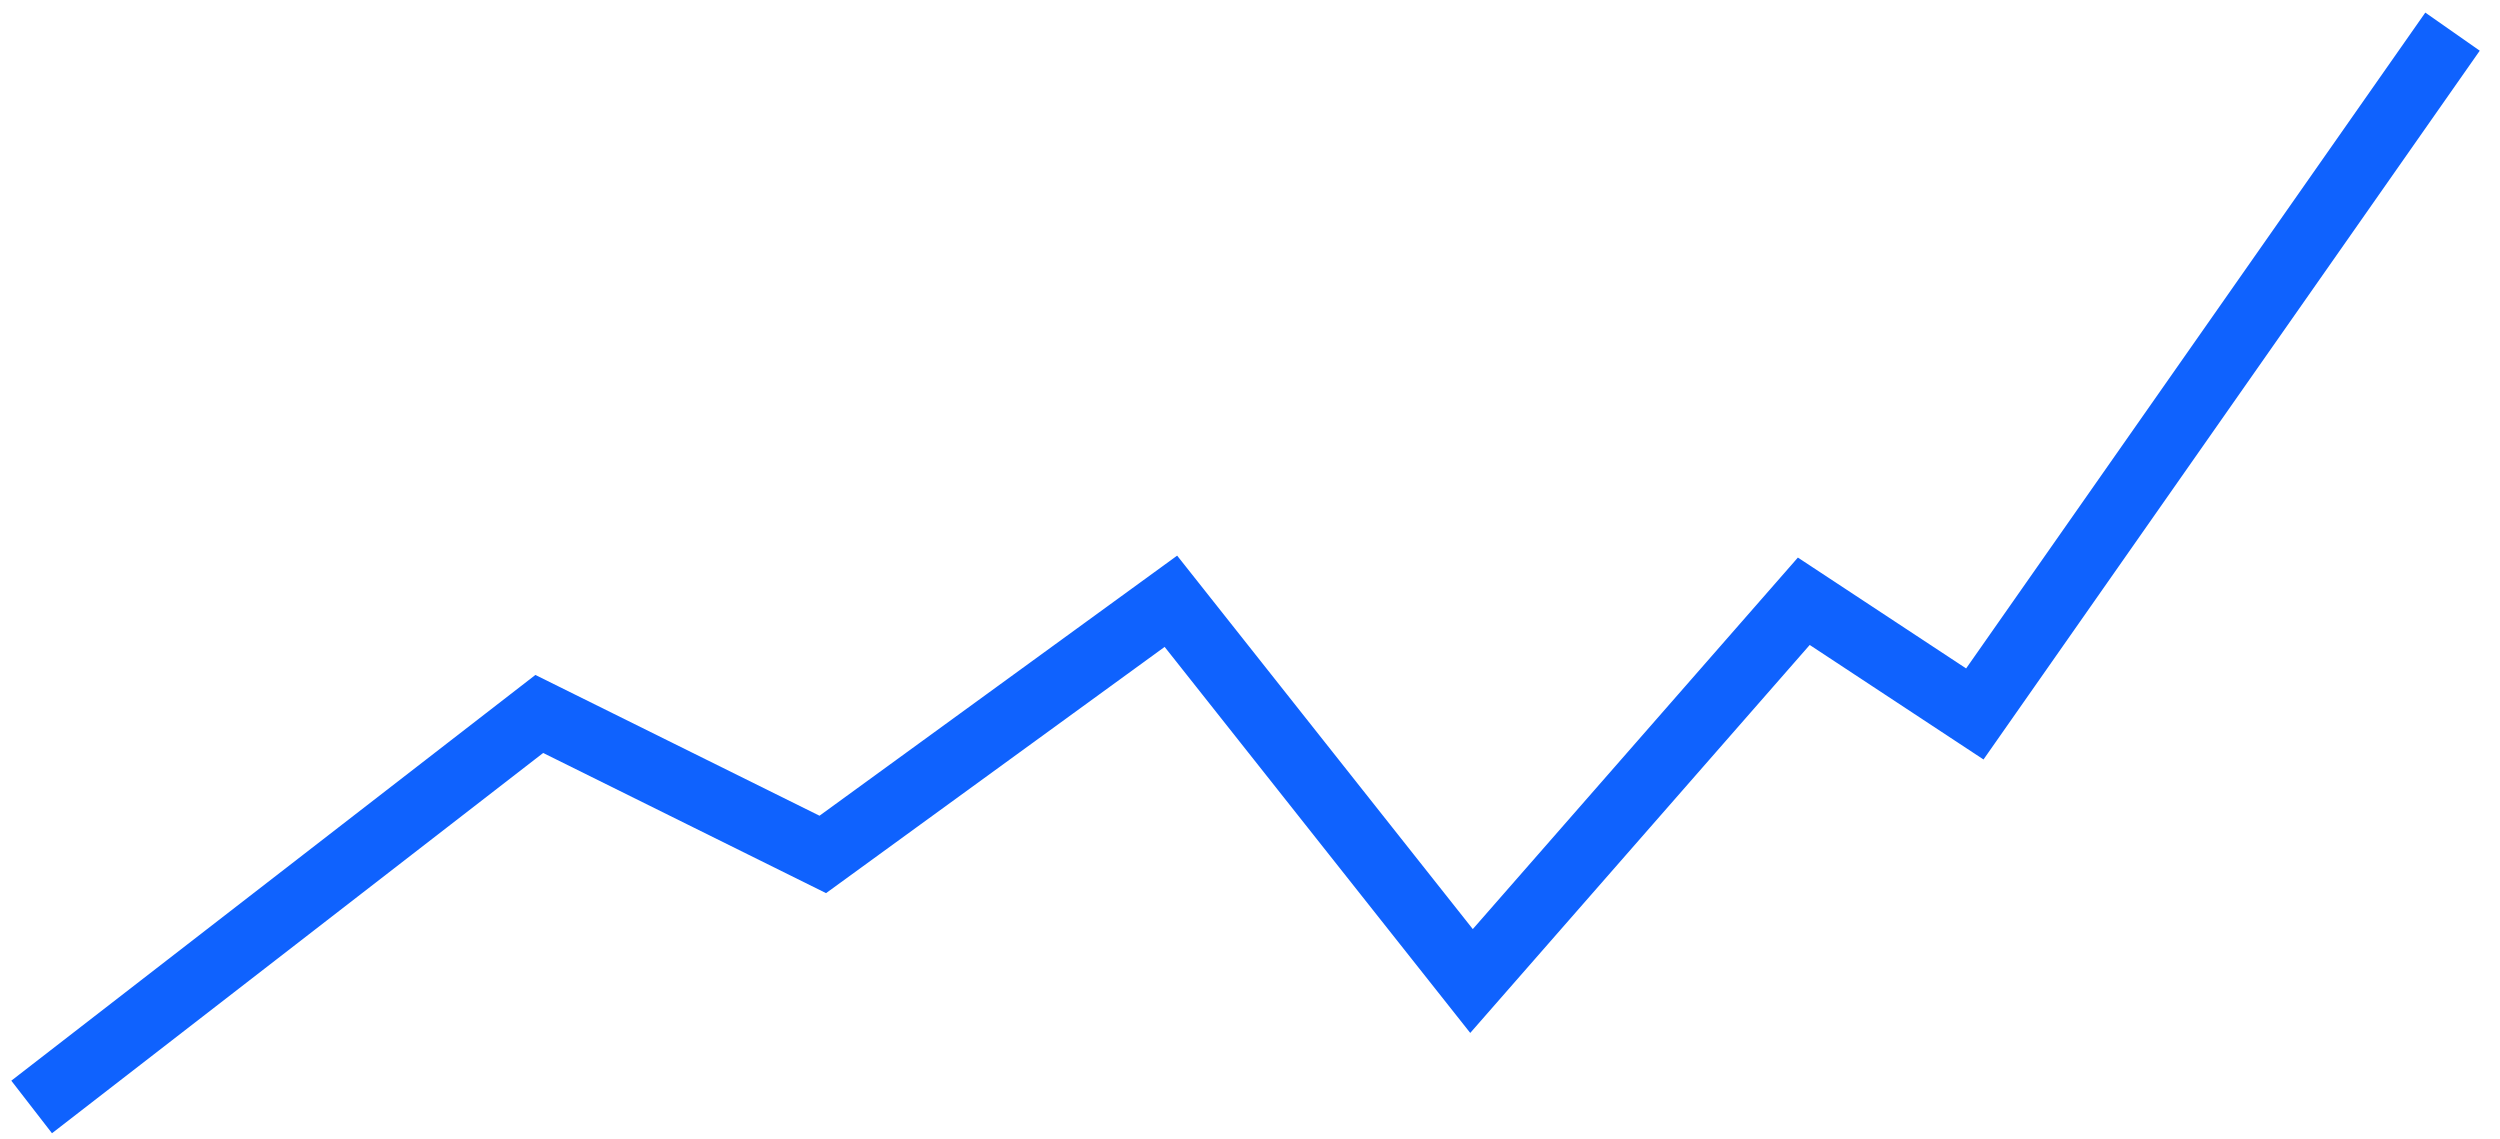 <svg width="79" height="36" viewBox="0 0 79 36" fill="none" xmlns="http://www.w3.org/2000/svg">
<path d="M1 34.98L17.041 22.561L26 27L37 19L46.5 31L57 19L62.404 22.561L77.5 1" stroke="#0F62FE" stroke-width="2.1"/>
</svg>
